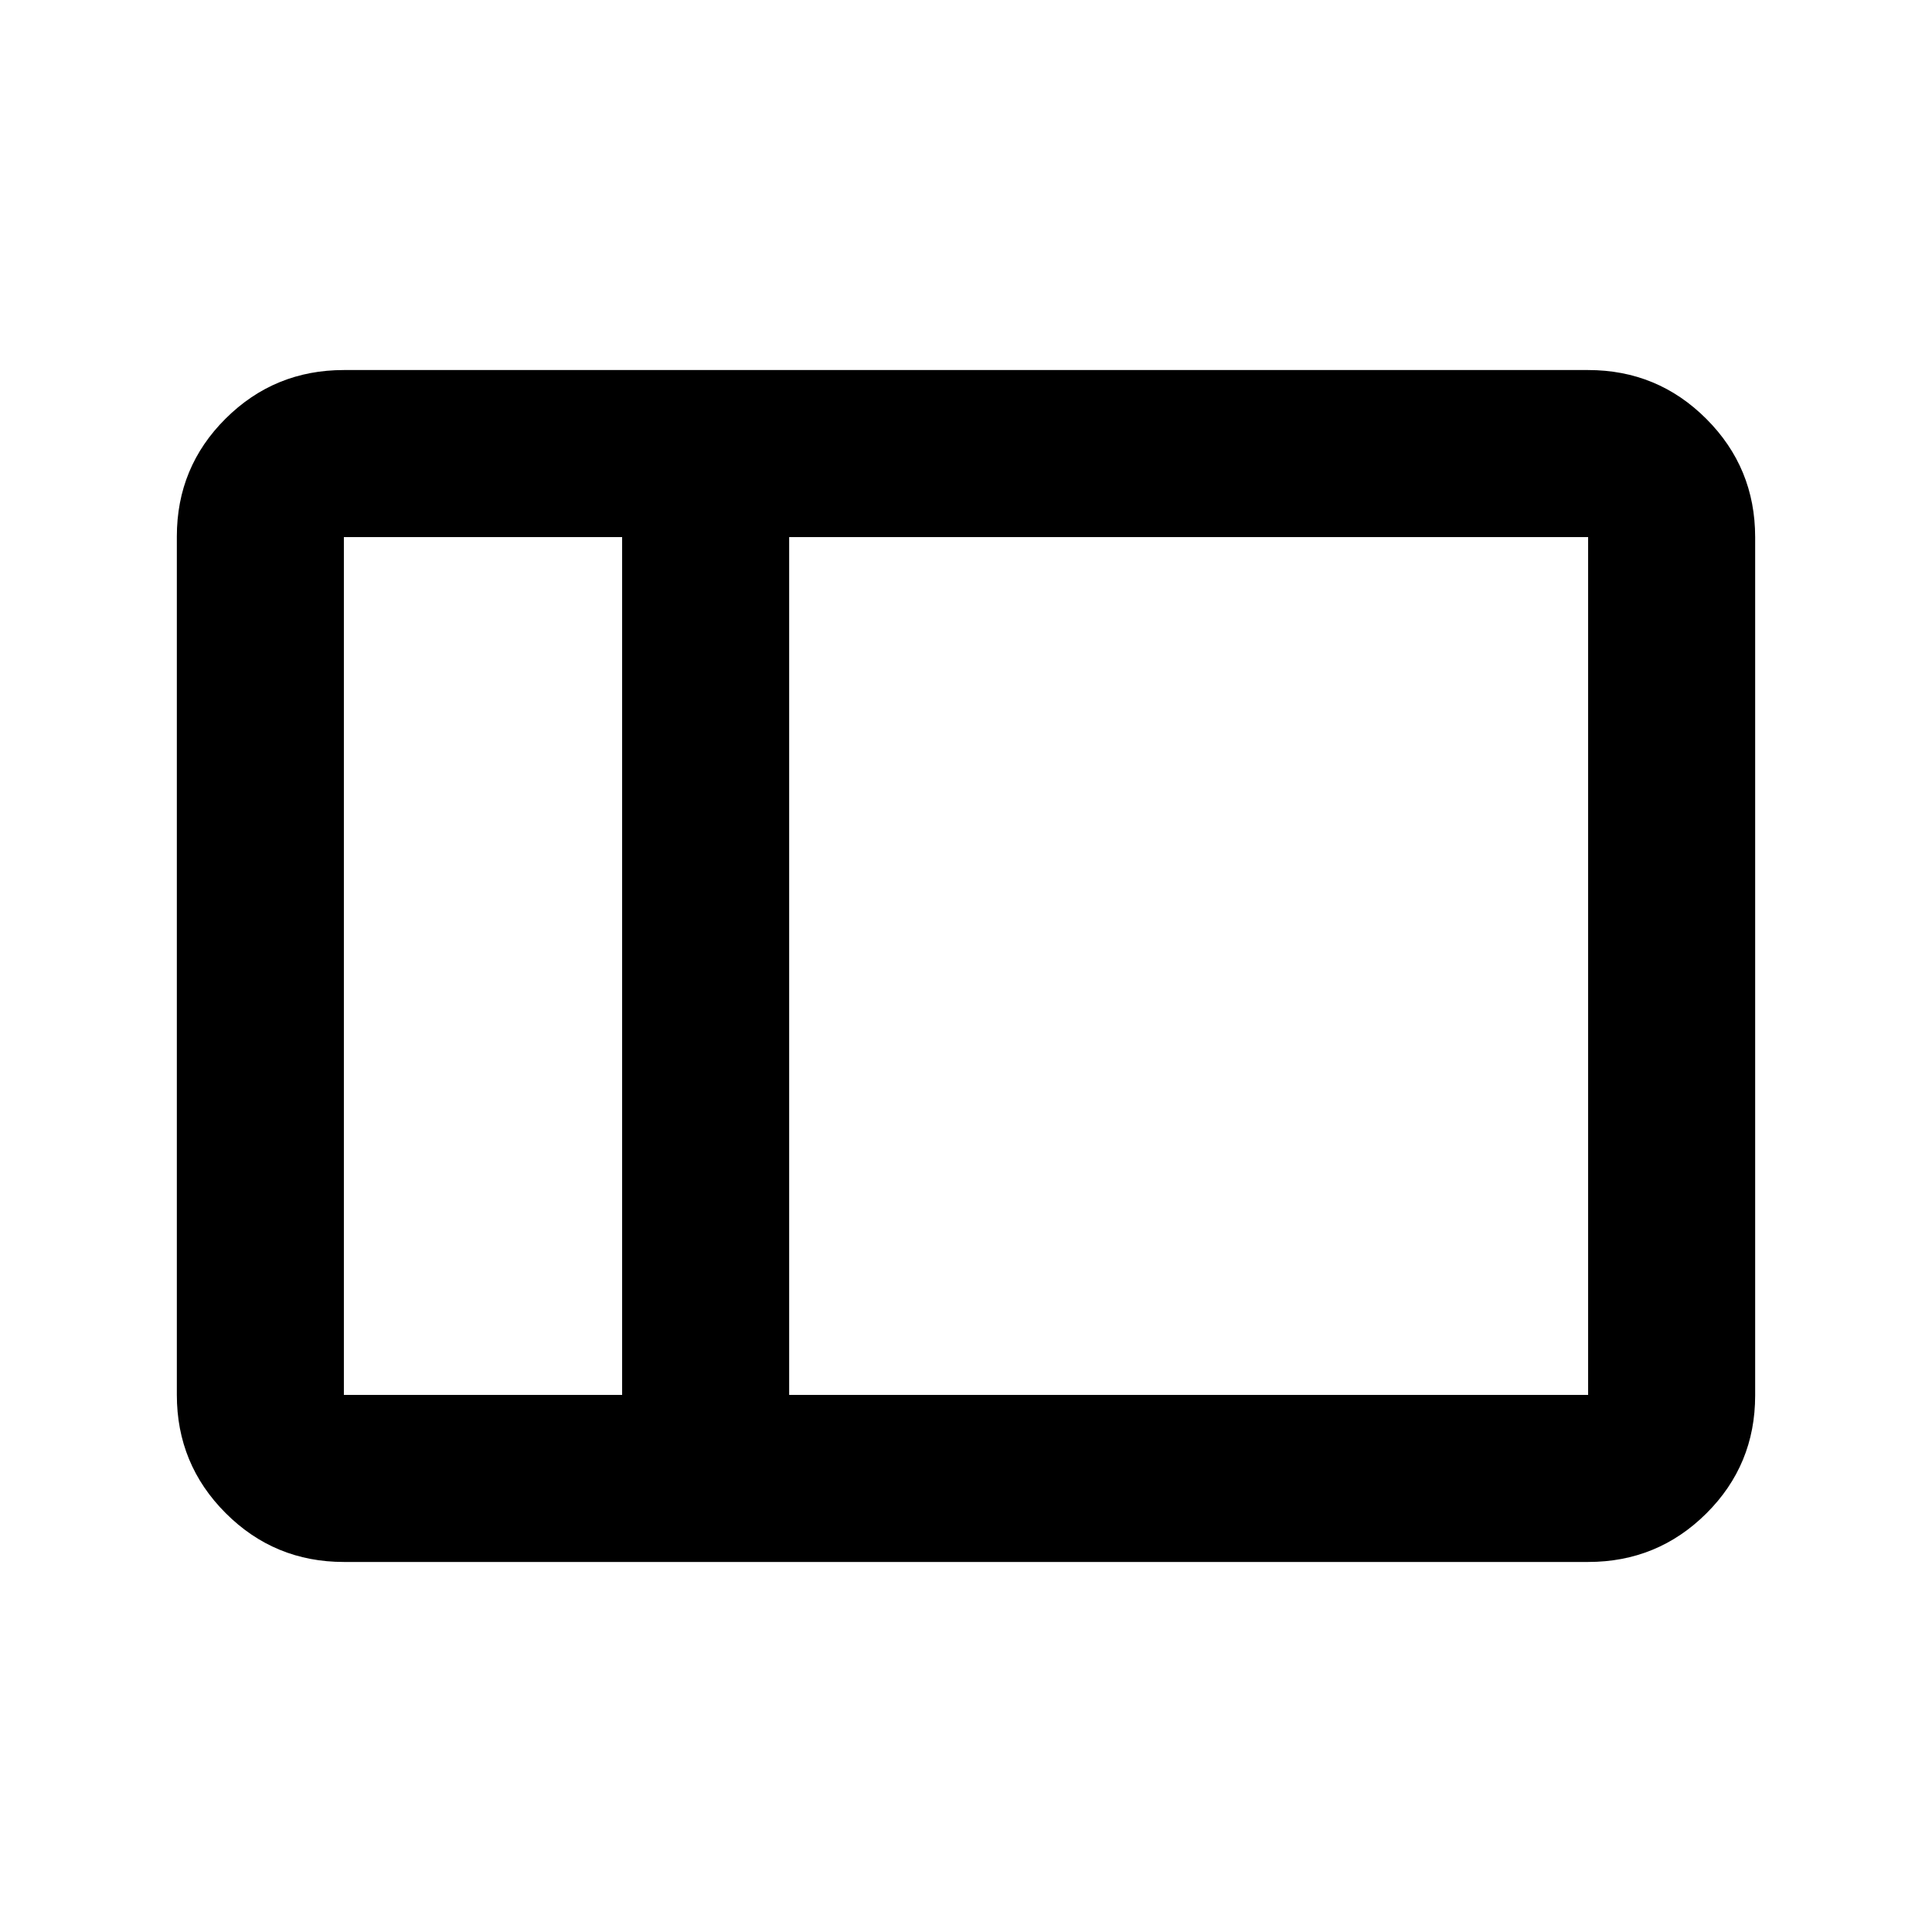 <svg xmlns="http://www.w3.org/2000/svg" height="20" viewBox="0 -960 960 960" width="20"><path d="M170.87-183.87q-34.48 0-58.74-24.27-24.26-24.27-24.26-58.77v-426.5q0-34.5 24.26-58.61t58.74-24.11h618.26q34.48 0 58.74 24.27 24.26 24.27 24.26 58.77v426.5q0 34.5-24.26 58.61t-58.74 24.11H170.87Zm221.26-83h397v-426.26h-397v426.26Zm-83 0v-426.26H170.87v426.26h138.26Zm-138.26 0v-426.26 426.26Zm138.26 0h83-83Zm0-426.26h83-83Z"/></svg>